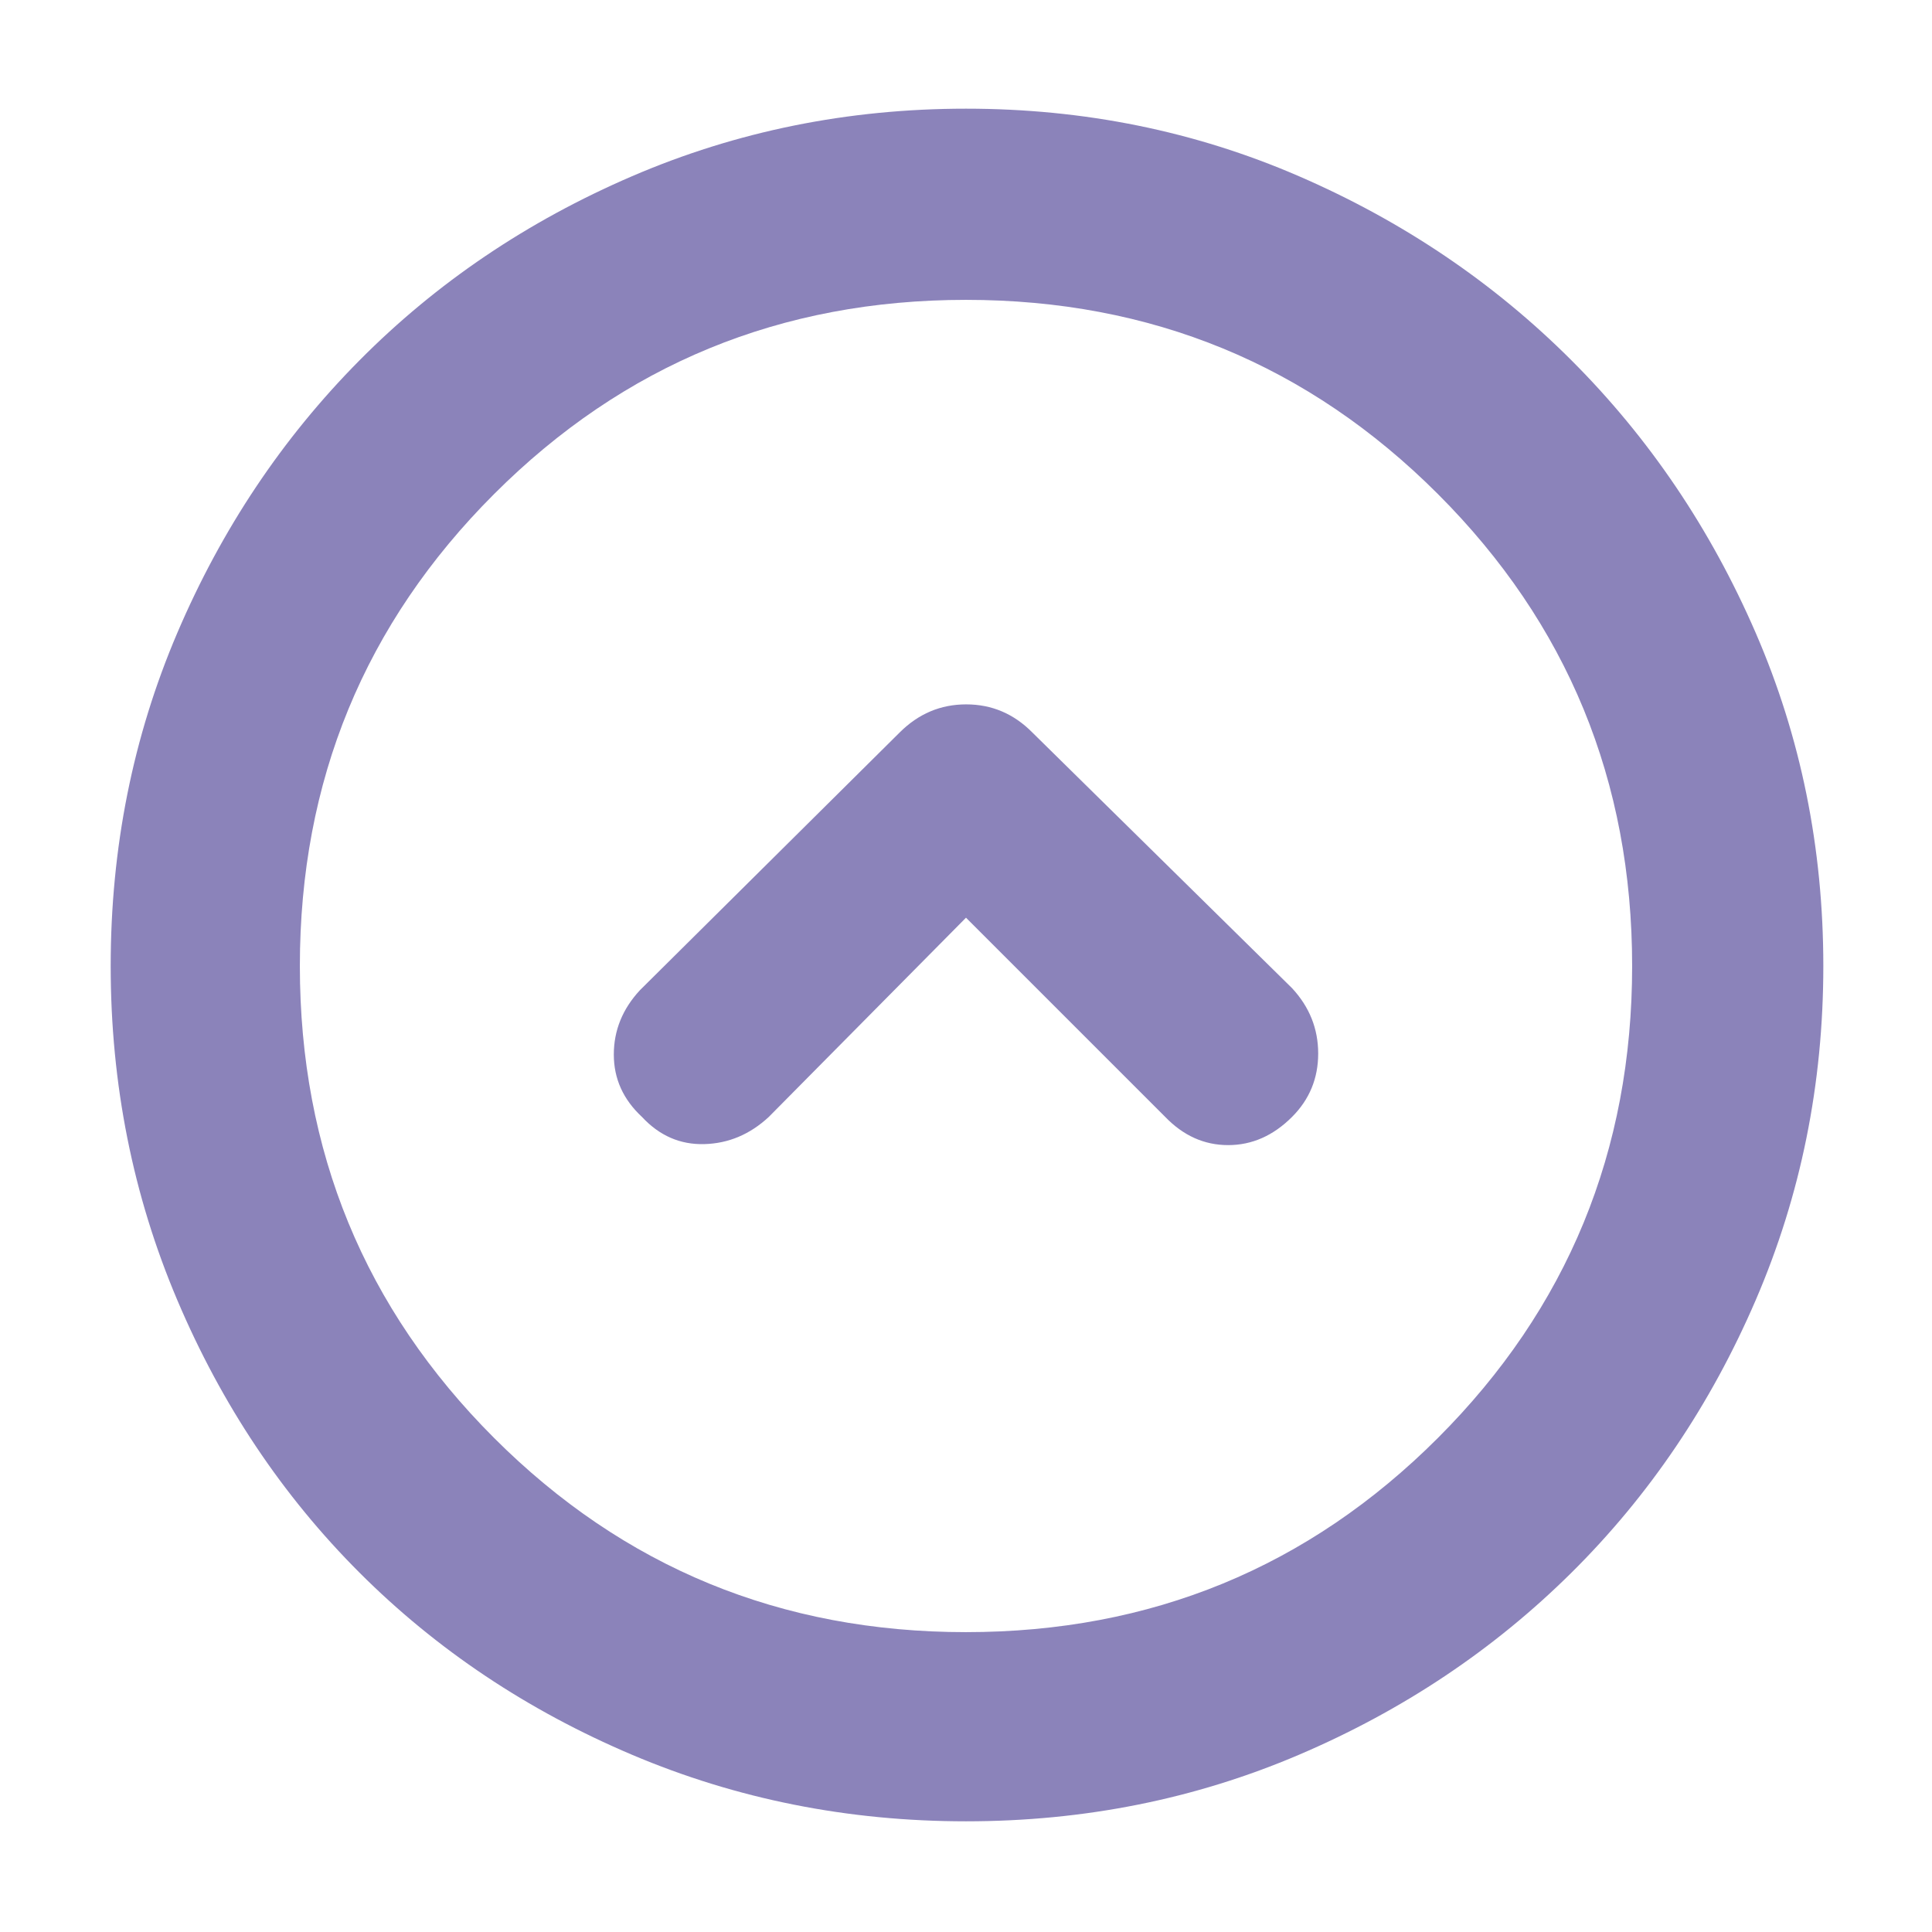 <svg xmlns="http://www.w3.org/2000/svg" height="48" viewBox="0 -960 960 960" width="48" fill='#8B83BA'>
  <path d="m480-504 99 99q13.5 14 31.25 14T642-405q13-13 13-31.5T642-469L513-596q-13.818-14-32.909-14T447-596L318-468q-13 14-13 32t14 31q13 14 31 13.5t32-13.5l98-99Zm0 449q-88 0-165.987-33.084-77.988-33.083-135.417-90.512T88.084-314.013Q55-392 55-480t33.084-165.487q33.083-77.488 90.512-135.417t135.417-91.512Q392-906 480-906t165.487 33.584q77.488 33.583 135.417 91.512t91.512 135.417Q906-568 906-480t-33.584 165.987q-33.583 77.988-91.512 135.417T645.487-88.084Q568-55 480-55Zm0-94q138 0 234.5-96.5T811-480q0-138-96.5-234.5T480-811q-138 0-234.5 96.5T149-480q0 138 96.5 234.5T480-149Zm0-331Z"/>
</svg>